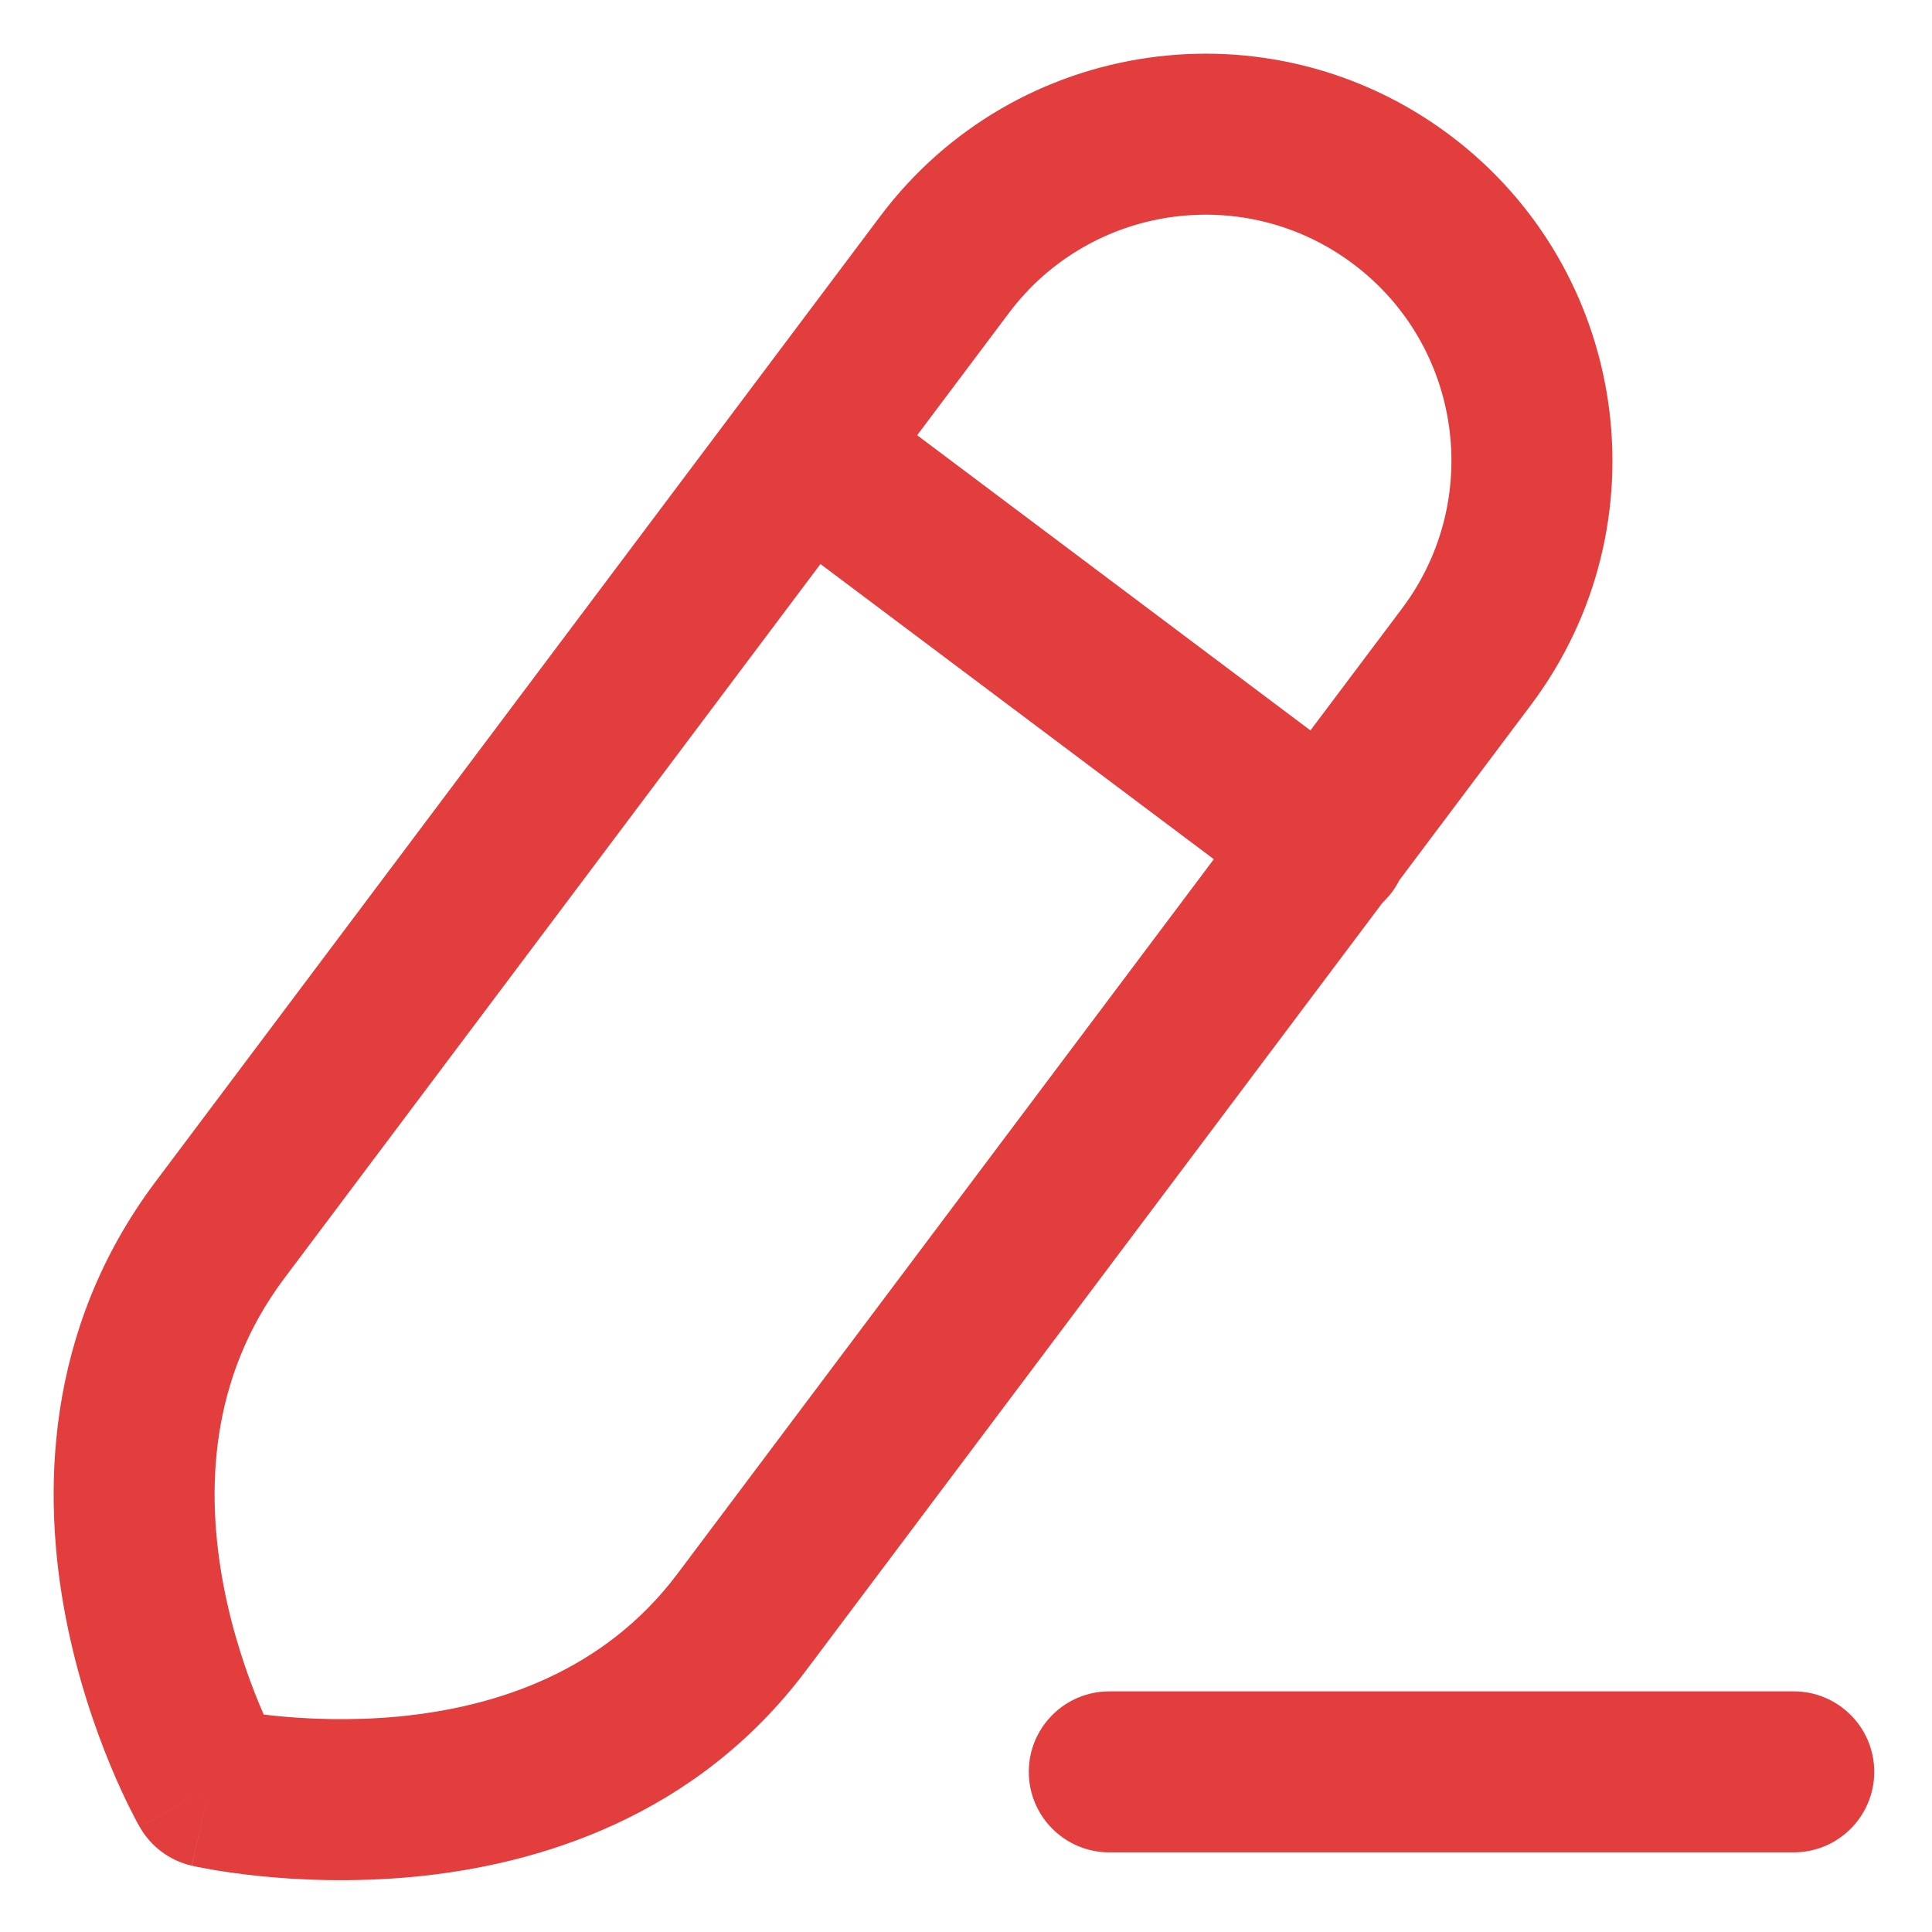 <svg width="18" height="18" viewBox="0 0 18 18" fill="none" xmlns="http://www.w3.org/2000/svg">
<path fill-rule="evenodd" clip-rule="evenodd" d="M8.2 2.016C9.457 0.341 11.832 0.003 13.508 1.259C15.182 2.516 15.52 4.893 14.264 6.567L13.038 8.2C13.018 8.239 12.995 8.277 12.968 8.313C12.941 8.349 12.911 8.381 12.88 8.411L11.531 10.208C10.057 12.171 8.369 14.42 7.511 15.562C6.481 16.936 5.003 17.375 3.862 17.485C3.288 17.54 2.777 17.516 2.41 17.478C2.226 17.459 2.075 17.436 1.969 17.418C1.915 17.408 1.872 17.4 1.841 17.394L1.804 17.386L1.793 17.383L1.789 17.383L1.787 17.382C1.787 17.382 1.786 17.382 1.954 16.651L1.303 17.023L1.301 17.021L1.299 17.017L1.294 17.007L1.275 16.974C1.26 16.946 1.24 16.907 1.216 16.859C1.167 16.762 1.102 16.625 1.031 16.454C0.89 16.114 0.721 15.633 0.612 15.067C0.395 13.94 0.406 12.4 1.448 11.011L8.2 2.016ZM1.303 17.023C1.407 17.205 1.582 17.335 1.786 17.382L1.954 16.651C1.303 17.024 1.303 17.023 1.303 17.023ZM12.209 6.805L13.064 5.667C13.823 4.655 13.619 3.218 12.607 2.459C11.595 1.699 10.159 1.905 9.4 2.916L8.545 4.055L12.209 6.805ZM7.644 5.255L11.309 8.005L10.331 9.308C8.857 11.271 7.169 13.52 6.312 14.662C5.629 15.572 4.628 15.904 3.718 15.992C3.267 16.035 2.859 16.016 2.565 15.986C2.527 15.982 2.491 15.978 2.457 15.974C2.444 15.944 2.43 15.912 2.416 15.878C2.304 15.607 2.17 15.225 2.085 14.784C1.914 13.895 1.951 12.84 2.648 11.911L7.644 5.255ZM9.585 16.508C9.585 16.094 9.921 15.758 10.335 15.758H16.712C17.126 15.758 17.462 16.094 17.462 16.508C17.462 16.922 17.126 17.258 16.712 17.258H10.335C9.921 17.258 9.585 16.922 9.585 16.508Z" fill="#E23E3E"/>
</svg>
